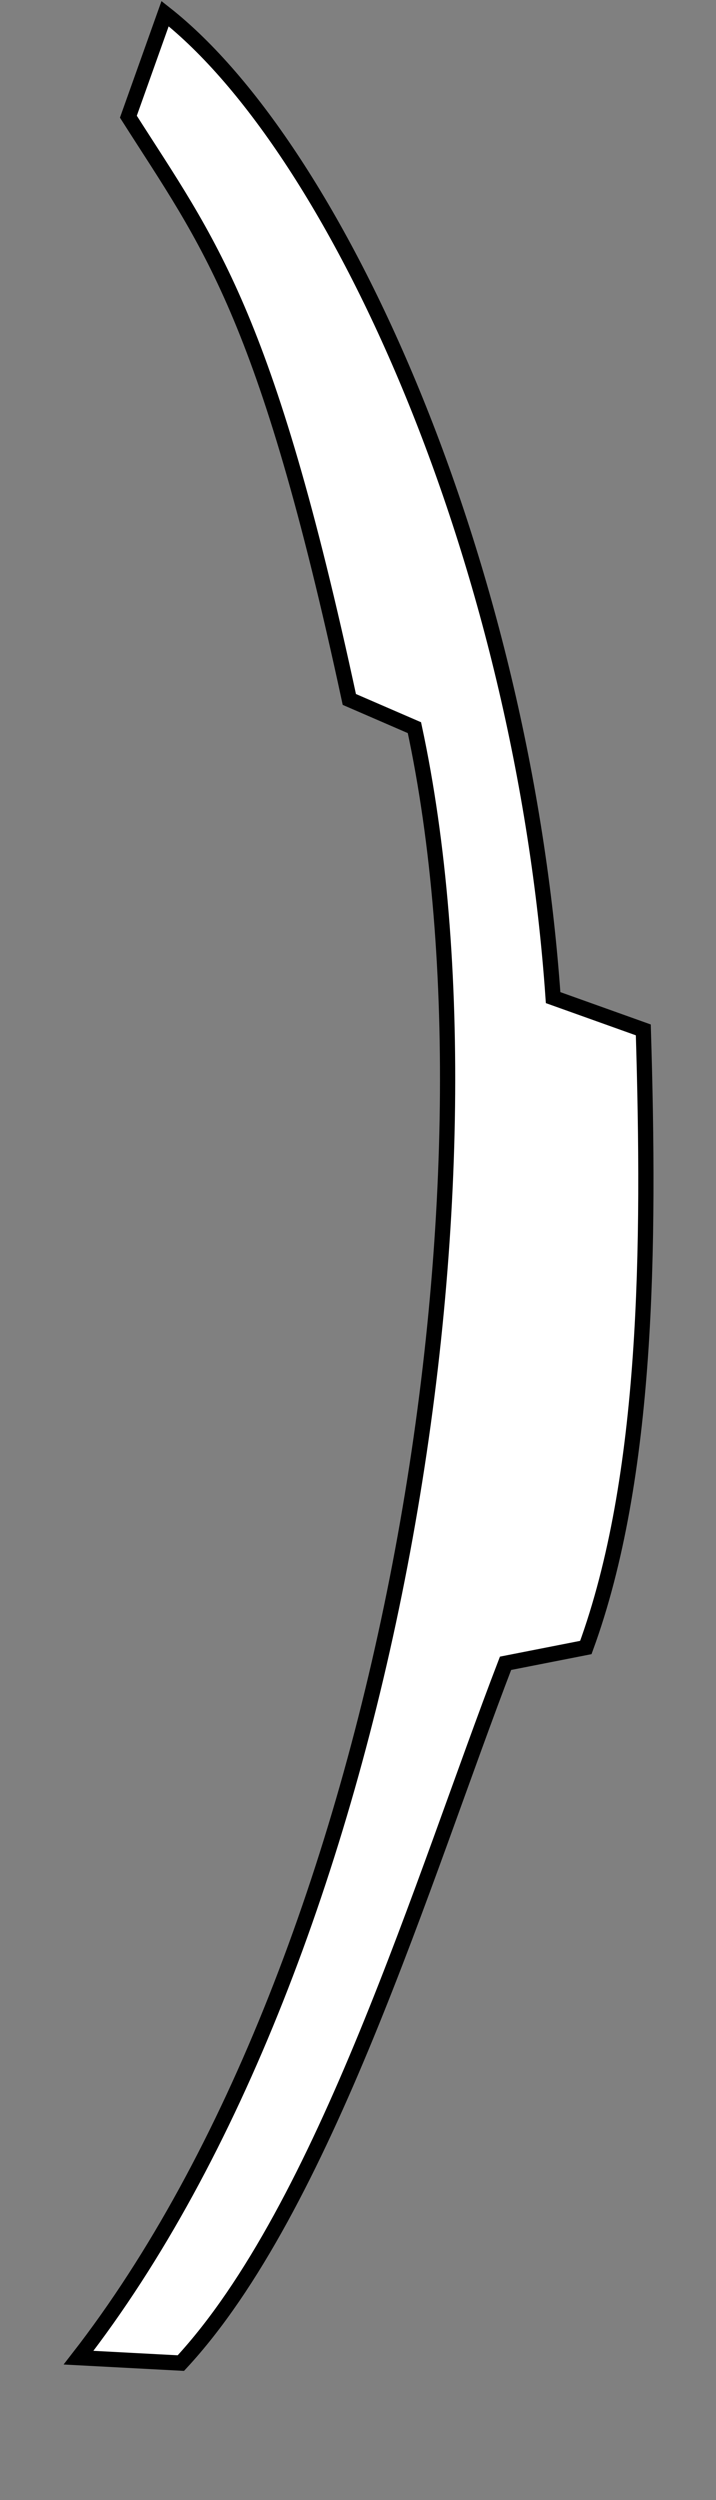 <svg width="47" height="164" viewBox="0 0 47 164" fill="none" xmlns="http://www.w3.org/2000/svg">
<rect x="0" y="0" width="47" height="164" fill="#808080" stroke="none"/>
<path d="M10.837 0.896L8.427 7.655C13.703 15.952 17.428 20.336 22.931 45.882L27.204 47.733C33.679 77.896 25.54 128.414 5.156 154.656L11.872 155.012C21.307 144.844 27.799 123.124 33.185 109.107L38.456 108.071C42.538 96.912 42.662 81.809 42.228 67.558L36.308 65.441C34.313 36.807 22.162 9.813 10.837 0.896Z" fill="white" stroke="black"/>
</svg>
